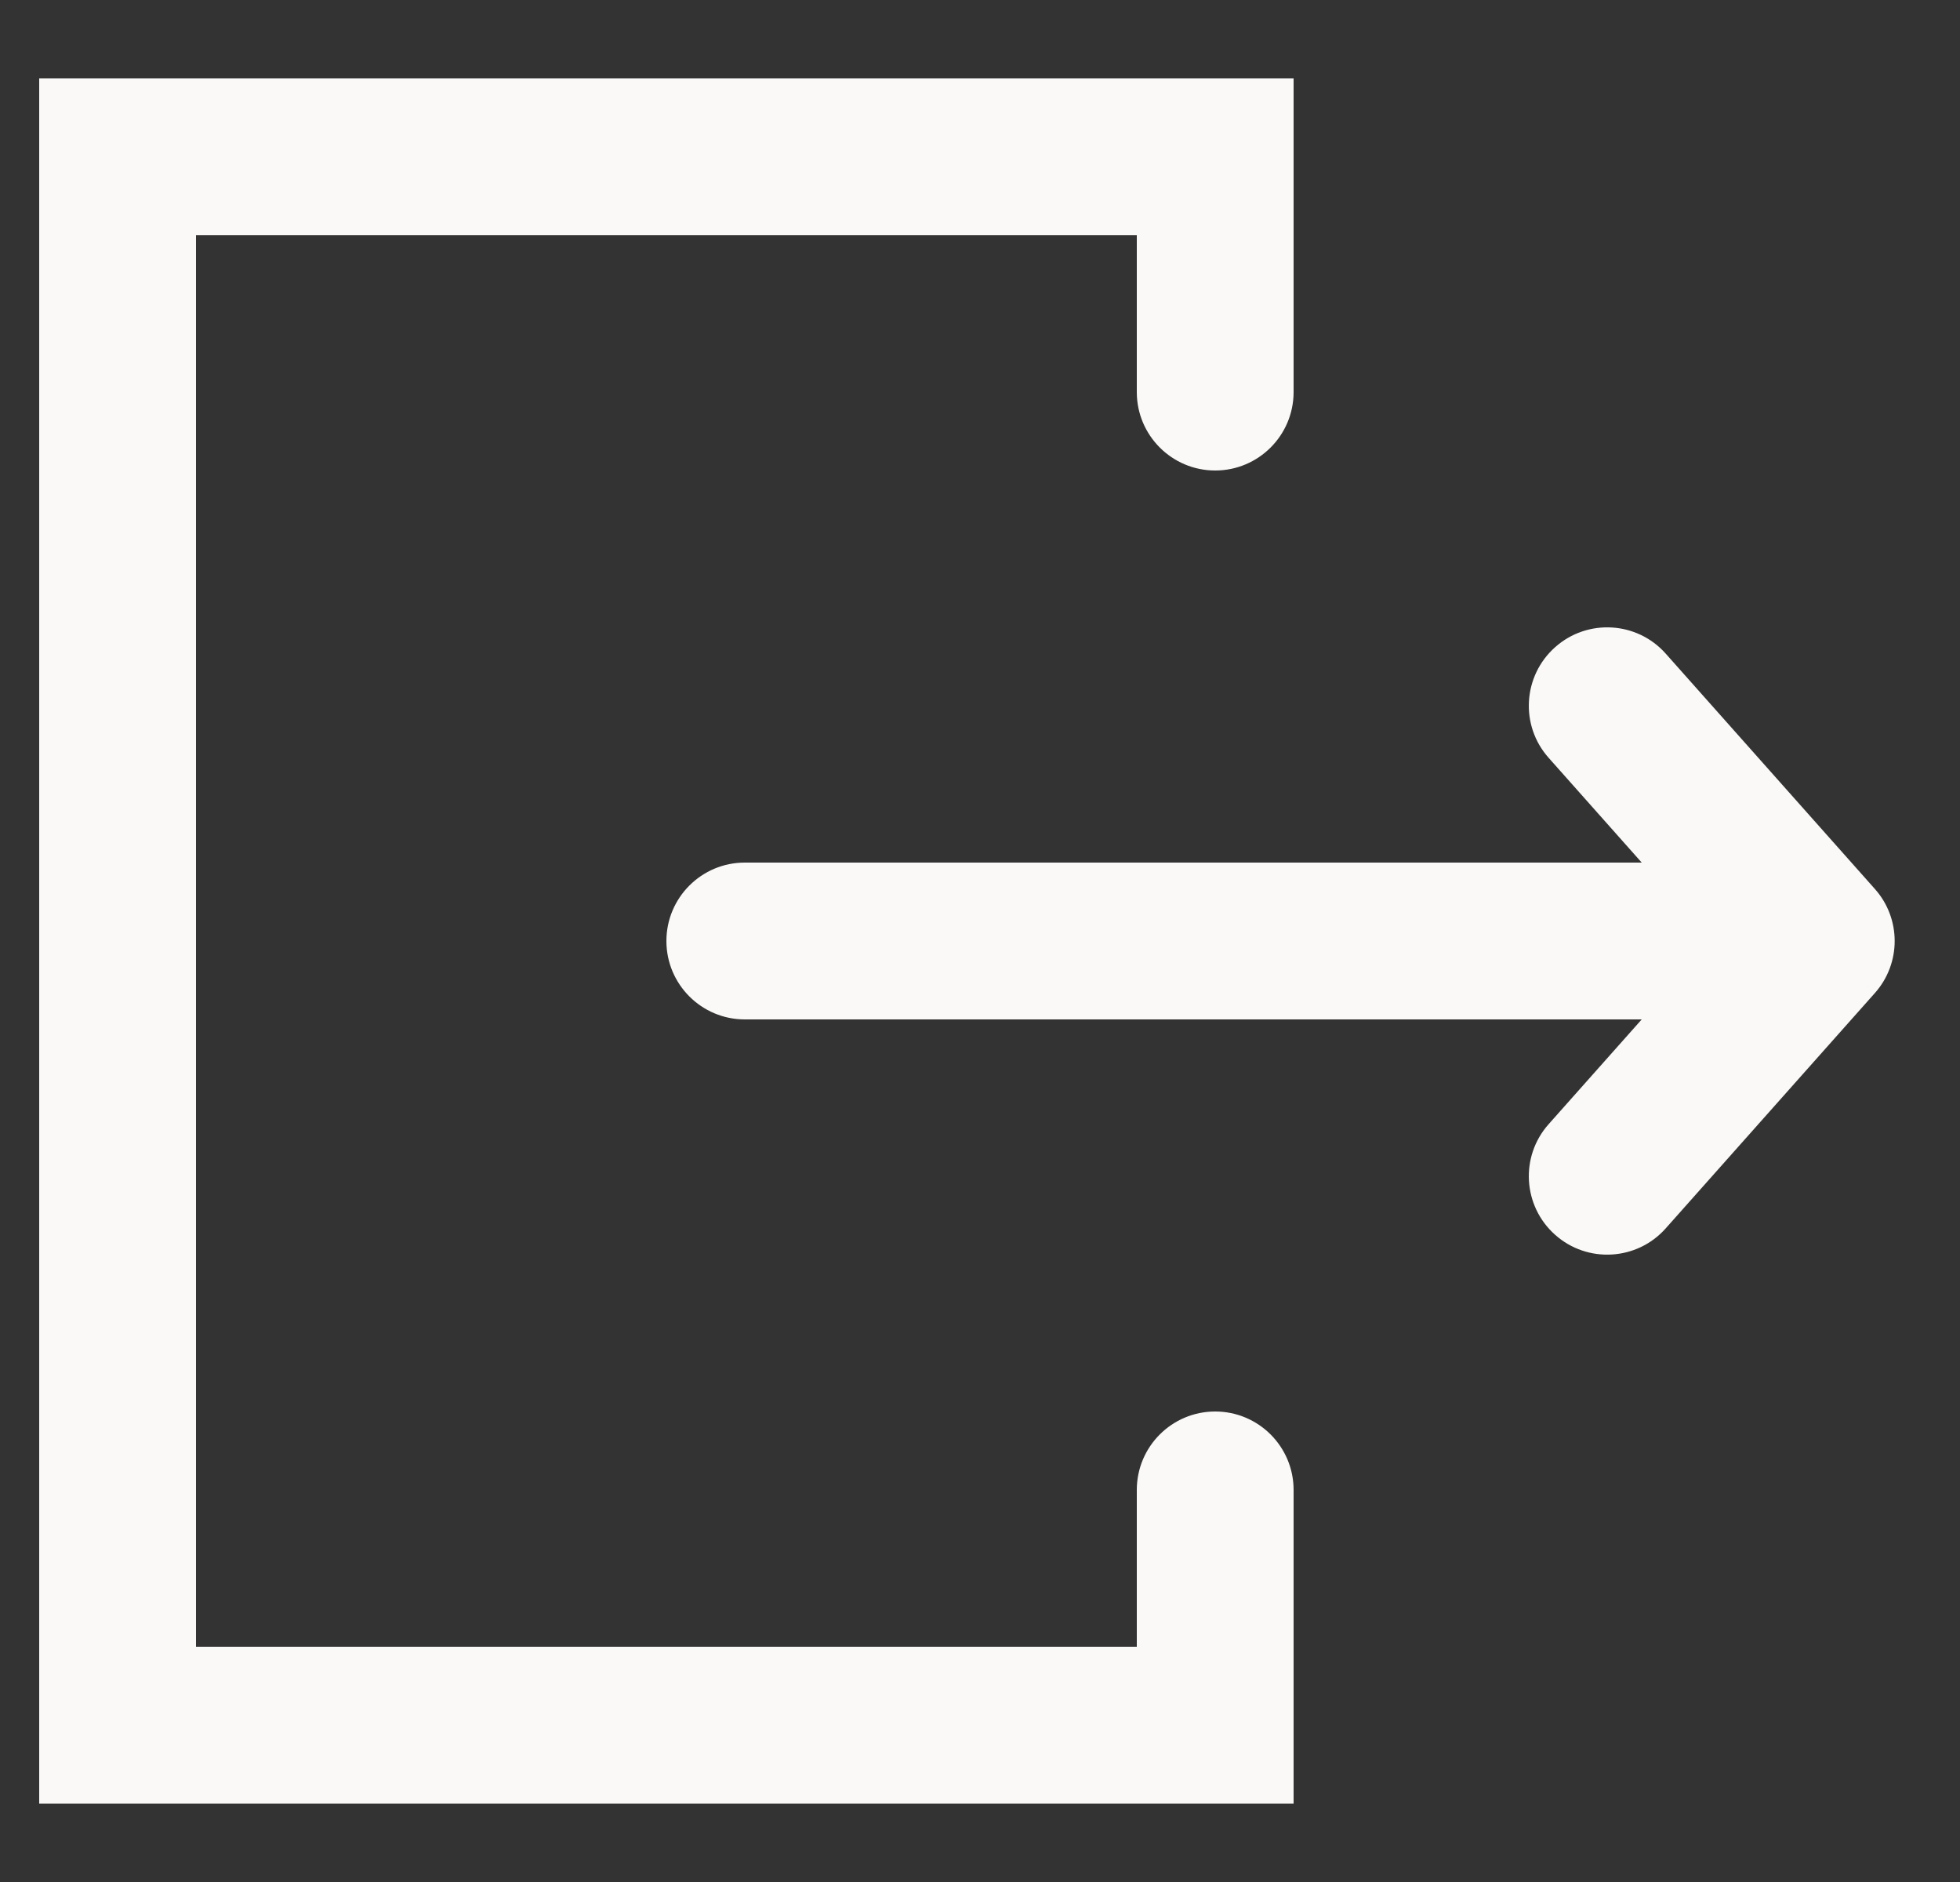 <svg width="25" height="24" viewBox="0 0 25 24" fill="none" xmlns="http://www.w3.org/2000/svg">
<rect x="0" y="0" width="25" height="24" fill="#333333" stroke="none"/>
<path d="M15.5 2H16.5V1H15.5V2ZM1.5 2V1H0.5V2H1.5ZM1.5 22H0.5V23H1.5V22ZM15.5 22V23H16.5V22H15.5ZM14.5 5C14.5 5.552 14.948 6 15.5 6C16.052 6 16.5 5.552 16.5 5H14.5ZM16.5 19C16.5 18.448 16.052 18 15.5 18C14.948 18 14.5 18.448 14.5 19H16.5ZM21.247 8.336C20.881 7.923 20.248 7.886 19.836 8.253C19.423 8.62 19.386 9.252 19.753 9.664L21.247 8.336ZM23.167 12L23.914 12.664C24.251 12.286 24.251 11.714 23.914 11.336L23.167 12ZM19.753 14.336C19.386 14.748 19.423 15.38 19.836 15.747C20.248 16.114 20.881 16.077 21.247 15.664L19.753 14.336ZM23 13C23.552 13 24 12.552 24 12C24 11.448 23.552 11 23 11V13ZM9.5 11C8.948 11 8.5 11.448 8.5 12C8.5 12.552 8.948 13 9.5 13V11ZM15.5 1H1.5V3H15.5V1ZM0.5 2V22H2.5V2H0.5ZM1.5 23H15.5V21H1.5V23ZM16.5 5V2H14.5V5H16.5ZM16.5 22V19H14.5V22H16.5ZM19.753 9.664L22.419 12.664L23.914 11.336L21.247 8.336L19.753 9.664ZM22.419 11.336L19.753 14.336L21.247 15.664L23.914 12.664L22.419 11.336ZM23 11H9.5V13H23V11Z" fill="#FAF9F7"/>
</svg>
